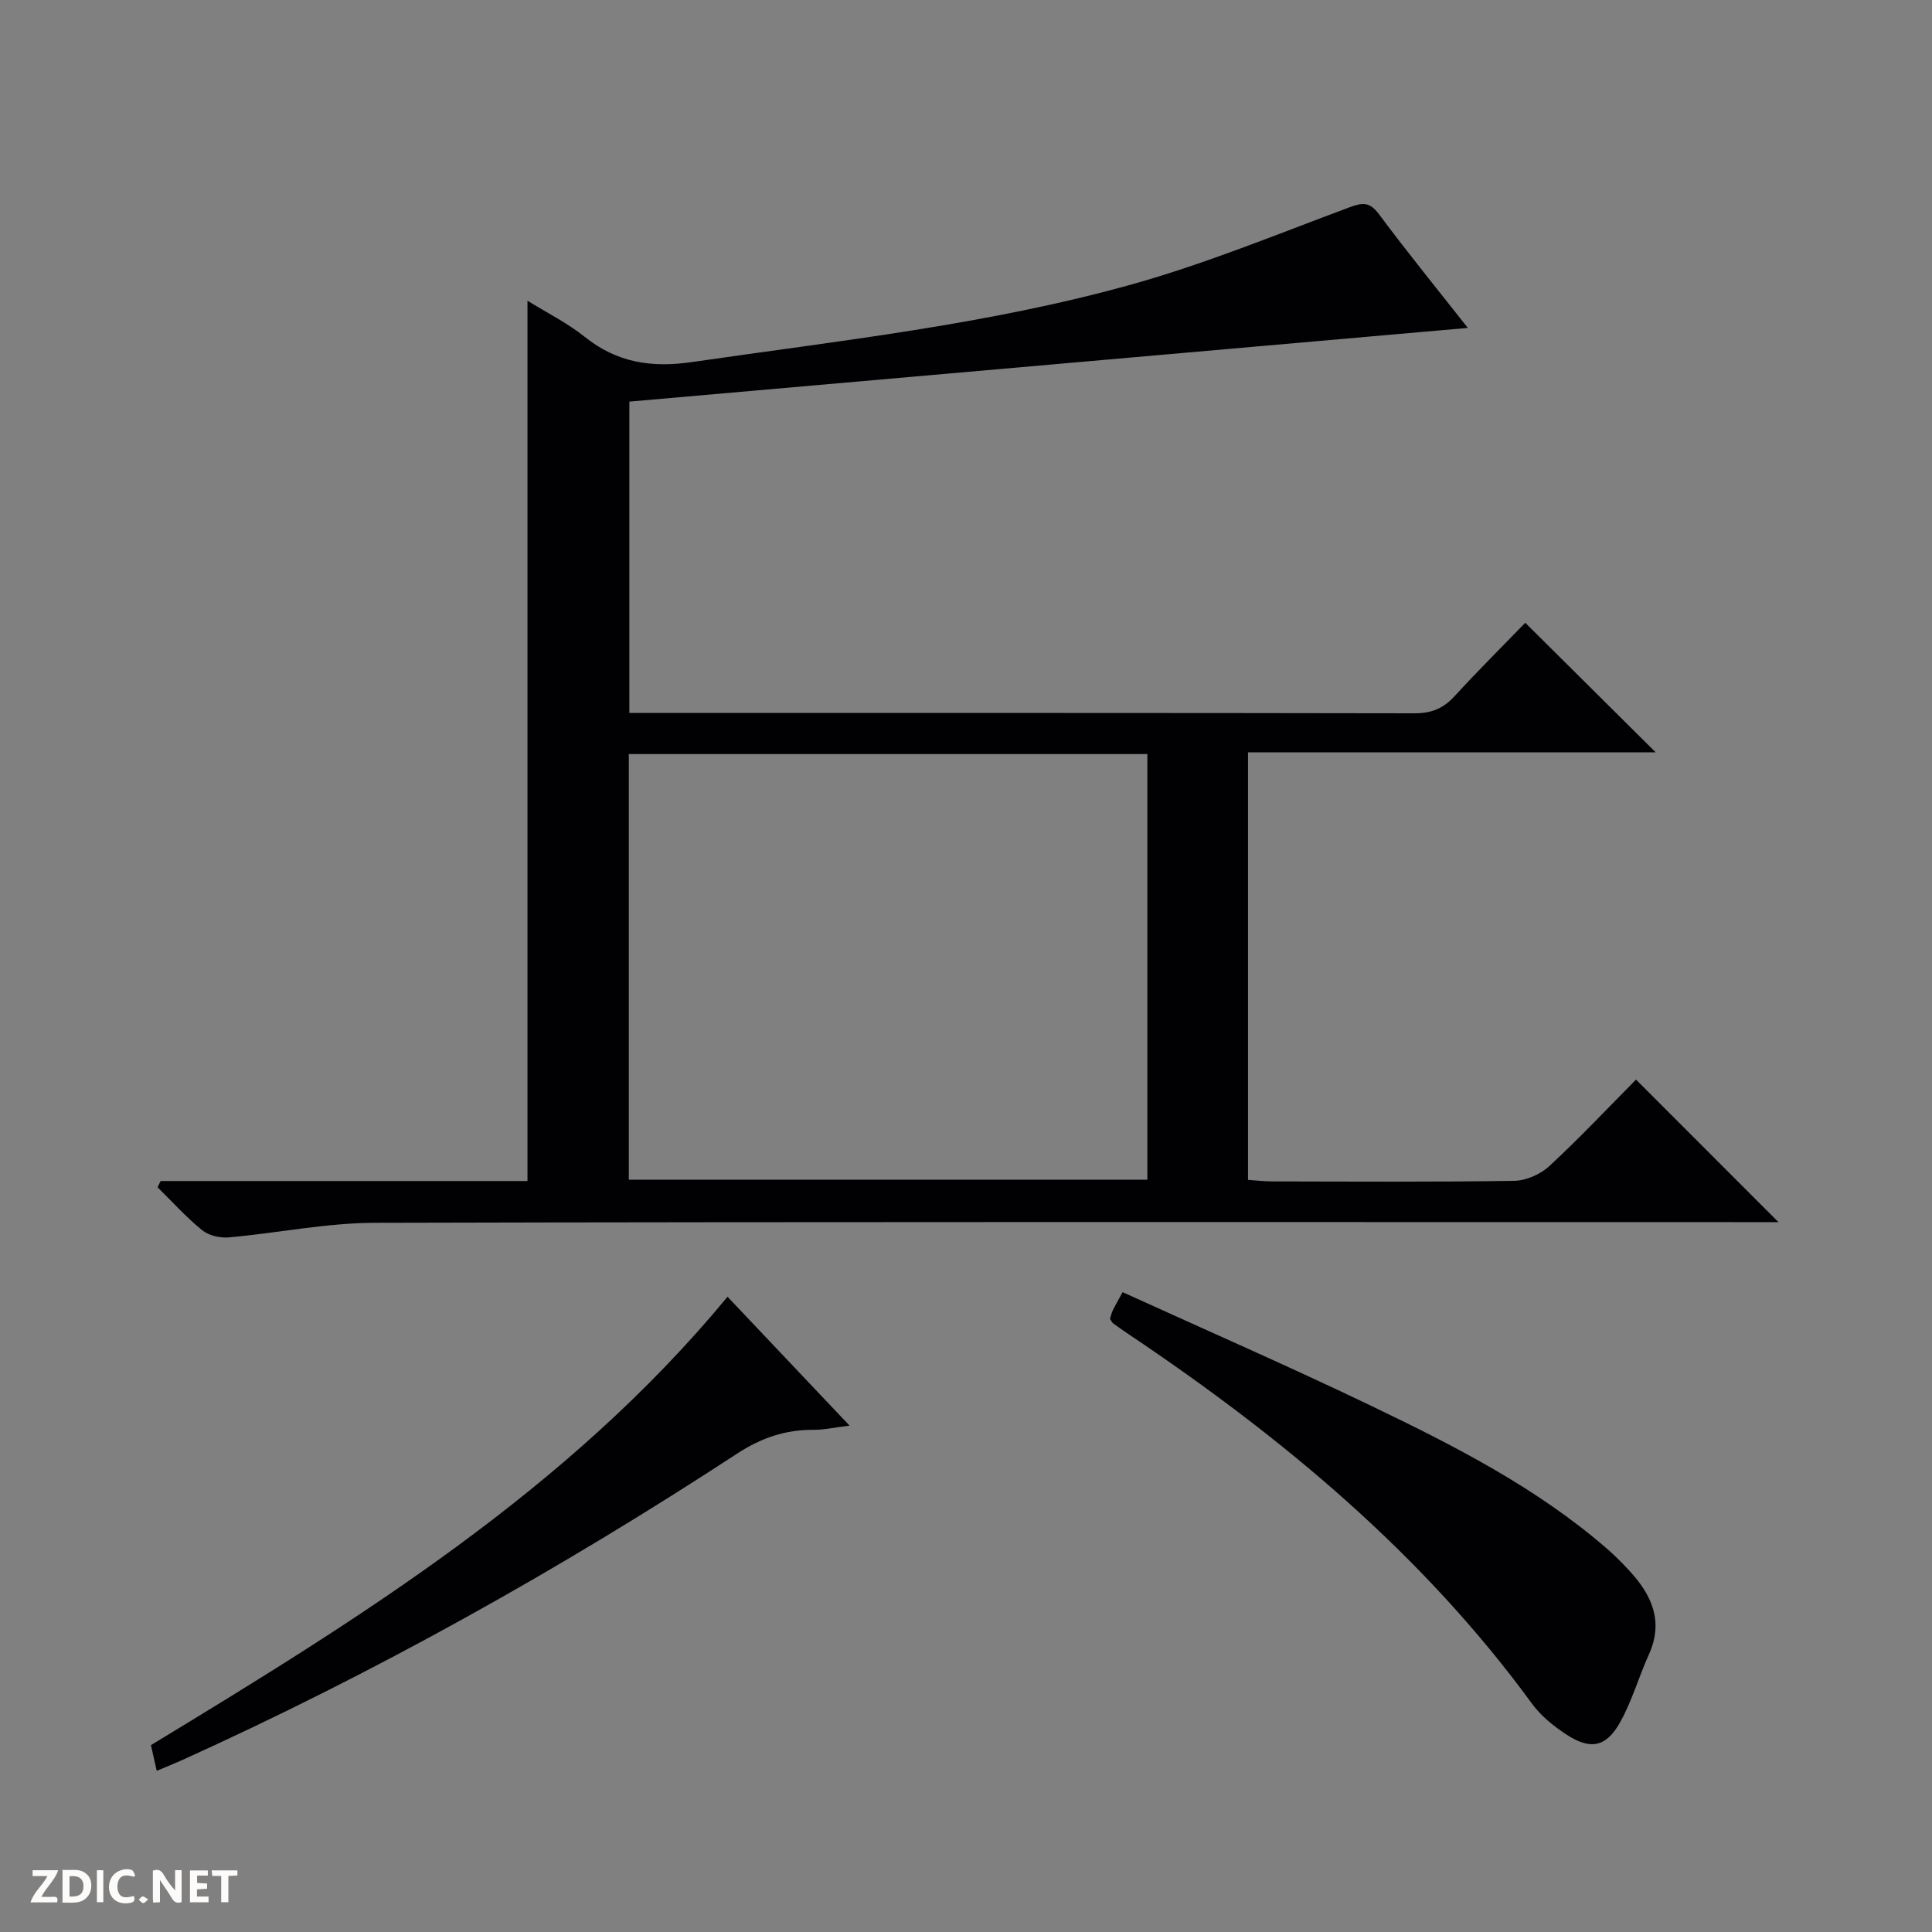 <svg enable-background="new 0 0 400 400" viewBox="0 0 400 400" xmlns="http://www.w3.org/2000/svg"><rect x="0" y="0" width="400" height="400" fill="#808080" stroke="none"/><g fill="#fcfbfa"><path d="m37.59 393.81c-.92.31-1.52.05-2-.78-.7-1.2-1.52-2.34-2.47-3.78v4.59c-.55.03-.95.05-1.41.07-.03-.37-.06-.64-.06-.91 0-1.91 0-3.81 0-5.7 1.13-.41 1.77-.03 2.29.91.62 1.11 1.38 2.14 2.31 3.19v-4.2h1.35v6.61z"/><path d="m12.94 393.88v-6.75c1.9.19 3.93-.54 5.37 1.29.8 1.01.78 2.88.03 3.97-1.37 1.97-3.4 1.51-6.4 1.49m2.45-1.22c2.04.12 2.92-.58 2.89-2.21-.03-1.51-.98-2.19-2.89-2z"/><path d="m11.81 393.87h-5.49c.68-2.18 2.47-3.48 3.51-5.45h-3.08v-1.21h5.29c-.71 2.13-2.44 3.48-3.47 5.51.86 0 1.63.04 2.39-.01.79-.05 1.14.21.85 1.16"/><path d="m39.33 393.86v-6.61h3.7v1.07h-2.22v1.52c.68.04 1.34.09 2.07.13v1.07c-.72.05-1.38.09-2.1.14v1.48h2.4v1.19h-3.85z"/><path d="m27.71 388.56c-1.15-.3-2.46-.61-3.1.64-.37.73-.41 1.93-.06 2.67.63 1.35 1.99.93 3.17.68.35.94-.01 1.32-.93 1.46-1.62.25-3.05-.27-3.76-1.48-.73-1.24-.6-3.03.31-4.17.88-1.11 2.71-1.7 4-1.16.32.13.44.74.65 1.12-.1.08-.19.16-.28.24"/><path d="m49.15 387.24v1.07c-.59.02-1.17.05-1.87.08v5.44h-1.48v-5.44h-1.85c-.05-.4-.08-.73-.13-1.15z"/><path d="m20.06 387.21h1.33v6.62h-1.33z"/><path d="m30.68 393.25c-.39.38-.8.79-1.05.76-.32-.05-.6-.45-.9-.7.26-.24.51-.64.8-.67.29-.04.62.3 1.15.61"/></g><path d="m33.26 244.52h75.95c0-60.79 0-121.14 0-182.26 4.13 2.56 8.3 4.63 11.84 7.47 6.68 5.36 13.81 6.45 22.23 5.23 30.55-4.44 61.32-7.76 91.12-16.1 15.27-4.28 30.05-10.37 44.94-15.92 2.8-1.04 4.24-1.17 6.17 1.42 5.84 7.85 12.02 15.44 18.39 23.53-58.24 5.12-115.78 10.17-173.6 15.26v64.46h5.08c52.49 0 104.99-.03 157.48.07 3.47.01 5.95-.99 8.27-3.52 4.83-5.27 9.91-10.32 14.66-15.22 9.15 9.09 17.88 17.76 27.01 26.83-28.14 0-56.11 0-84.41 0v88.51c1.62.11 3.36.32 5.1.32 16.67.03 33.33.14 49.99-.12 2.48-.04 5.45-1.35 7.29-3.05 6.34-5.88 12.29-12.2 17.95-17.91 9.96 9.97 19.74 19.76 29.49 29.51-1.18 0-2.94 0-4.7 0-95.32 0-190.65-.1-285.97.14-10.06.03-20.11 2.13-30.19 3.02-1.8.16-4.13-.38-5.49-1.48-3.3-2.68-6.18-5.89-9.23-8.89.2-.45.41-.88.63-1.3zm96.93-88.4v88.12h107.36c0-29.57 0-58.79 0-88.12-35.87 0-71.35 0-107.36 0z" fill="#010104"/><path d="m229.81 273.06c.17-.53.3-1.18.58-1.76.5-1.03 1.08-2.02 2.04-3.77 17.28 7.87 34.58 15.42 51.58 23.59 17.08 8.21 33.99 16.82 48.49 29.34 1.76 1.52 3.41 3.17 4.98 4.89 4.55 4.97 6.98 10.4 3.9 17.2-2.11 4.65-3.5 9.67-5.99 14.09-2.9 5.16-6.19 5.72-11.2 2.4-2.6-1.72-5.18-3.81-7-6.3-22.7-31.09-51.76-55.2-83.45-76.46-1.1-.74-2.2-1.5-3.27-2.29-.24-.18-.37-.52-.66-.93z" fill="#010104"/><path d="m32.45 366.63c-.51-2.25-.83-3.67-1.2-5.32 43.26-26.26 86.33-52.84 119.38-92.83 8.19 8.66 16.29 17.21 25.26 26.68-3.15.39-5.29.88-7.44.87-5.83-.04-10.86 1.67-15.83 4.92-36.81 24.07-75.12 45.48-115.23 63.6-1.48.66-2.99 1.26-4.94 2.08z" fill="#010104"/></svg>